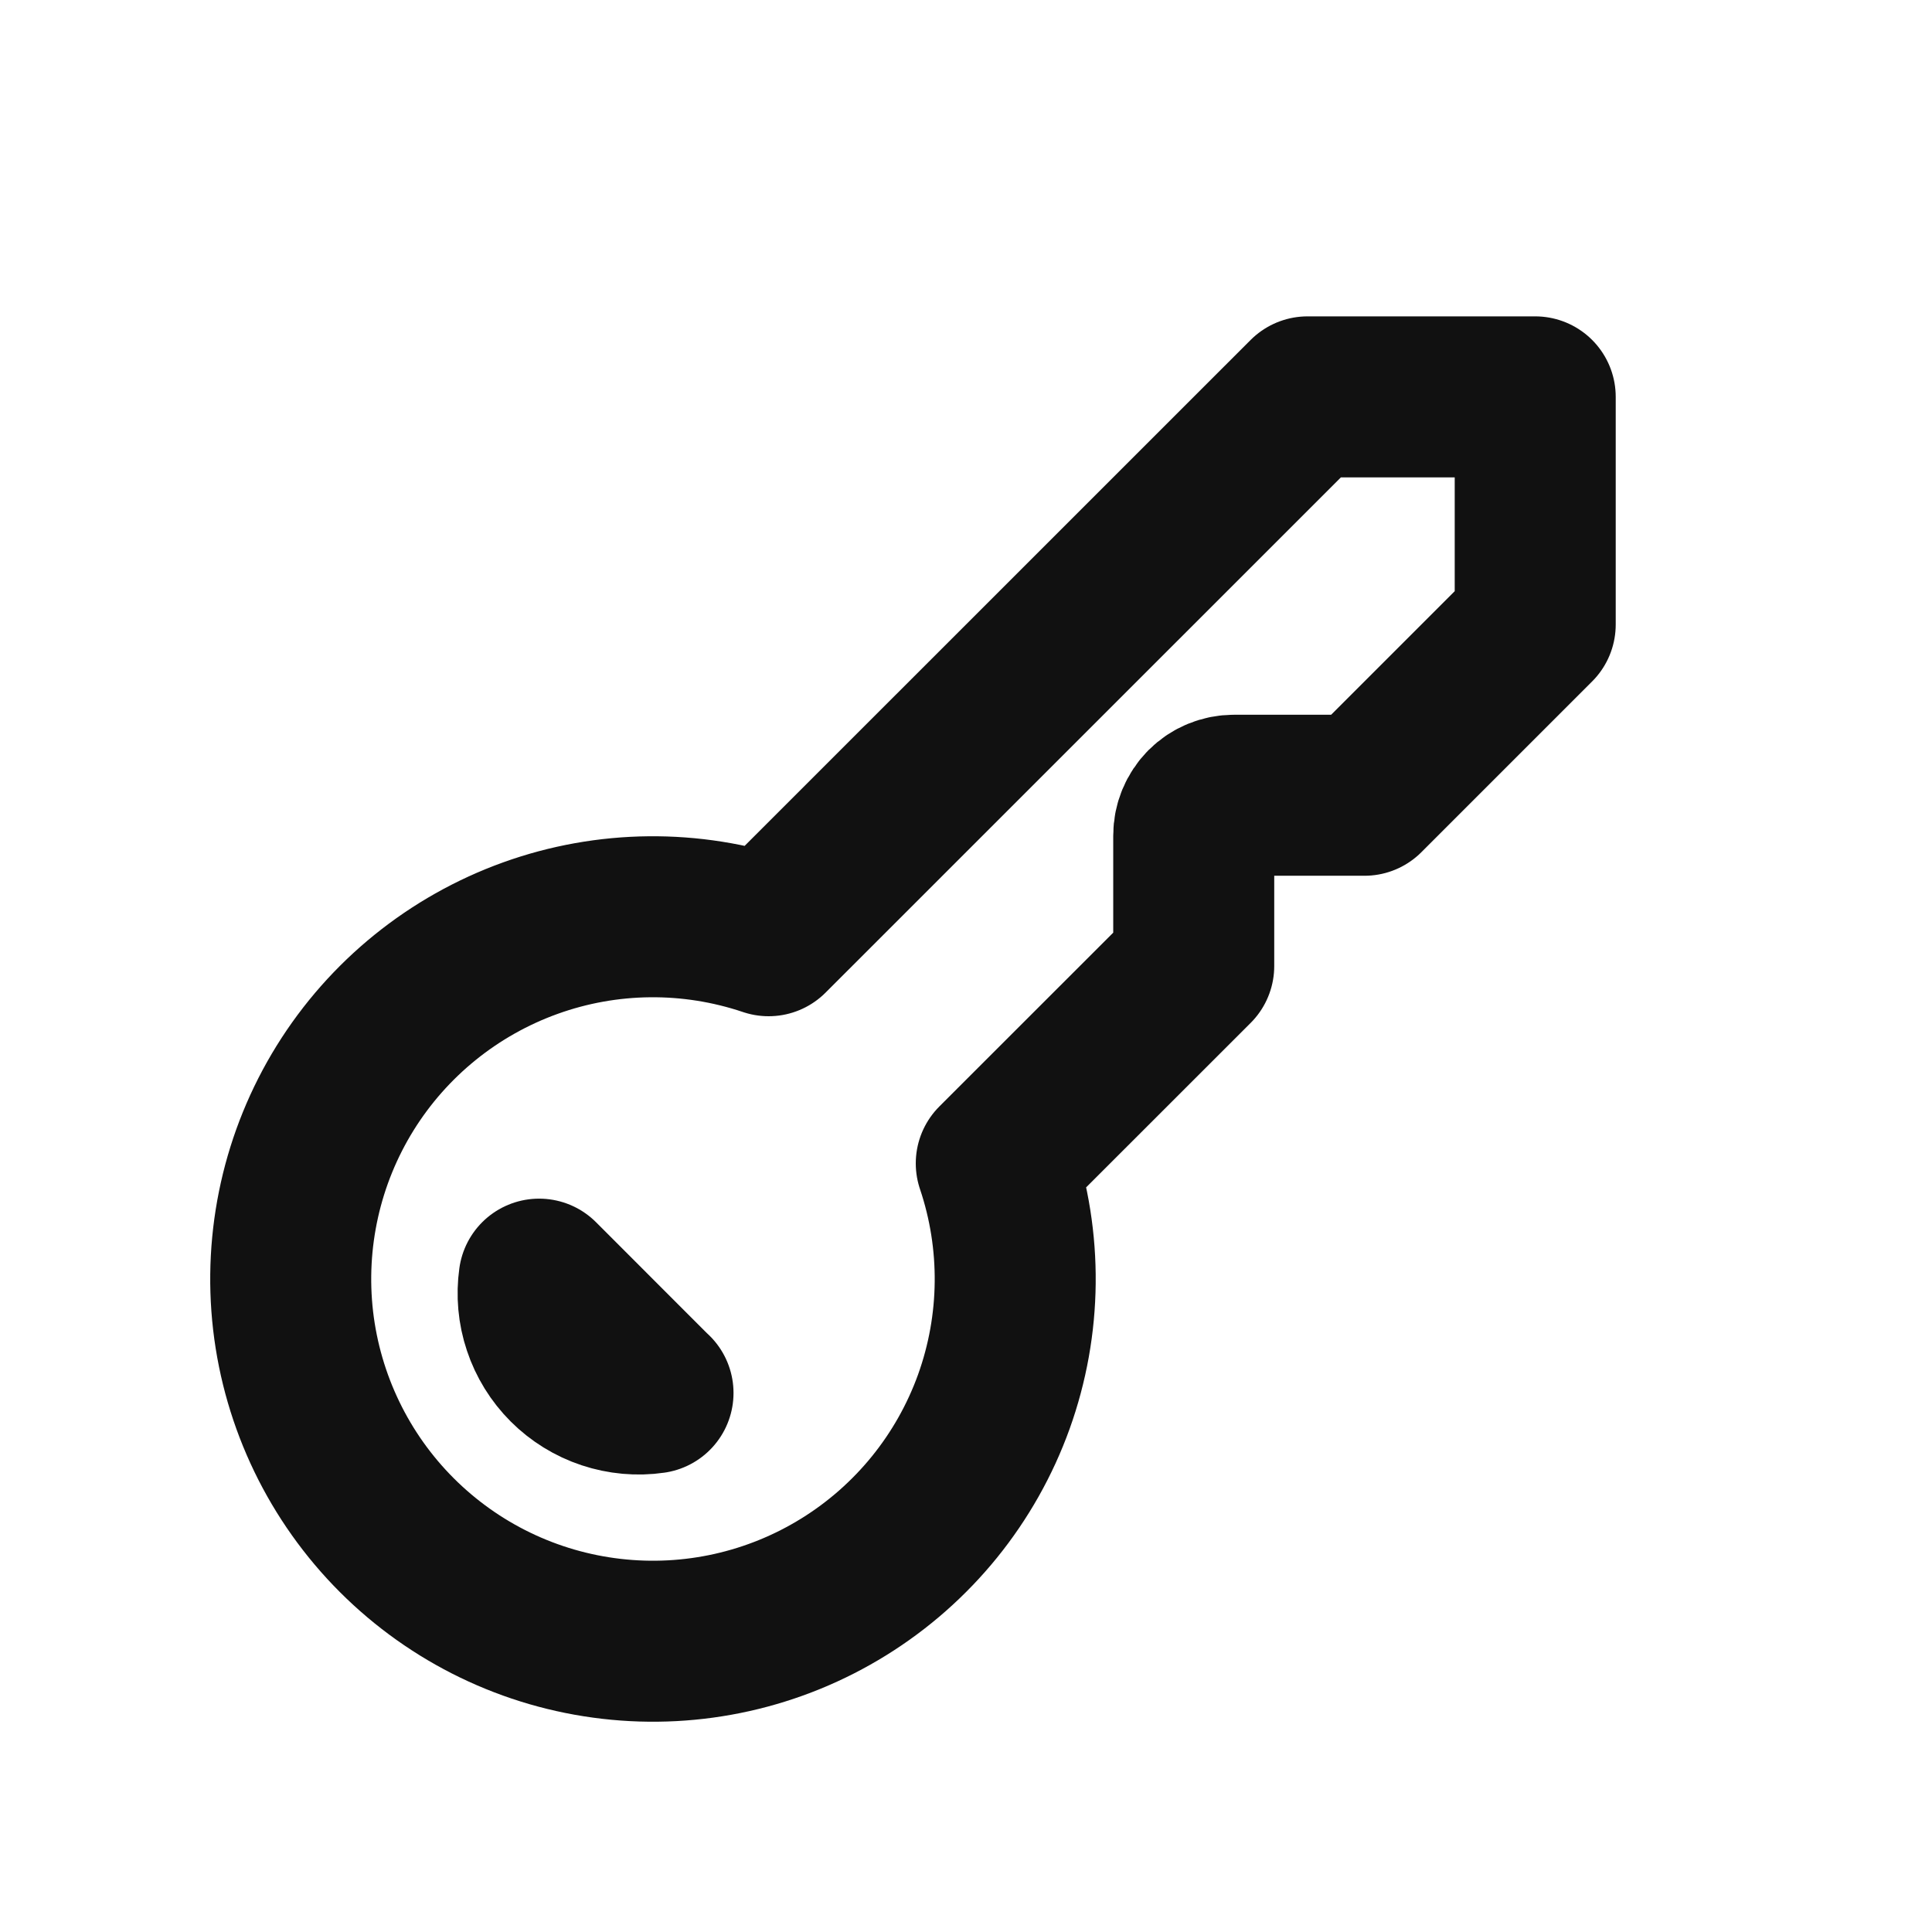 <svg width="24" height="24" viewBox="0 0 24 24" fill="none" xmlns="http://www.w3.org/2000/svg">
<path d="M16.243 4.93H19.071V7.758L16.95 9.879H15.329C15.196 9.879 15.069 9.931 14.975 10.025C14.882 10.119 14.829 10.246 14.829 10.379V12L12.376 14.452C12.7 15.414 12.689 16.457 12.346 17.412C12.002 18.367 11.346 19.177 10.483 19.712C9.621 20.247 8.603 20.475 7.594 20.358C6.586 20.242 5.647 19.788 4.929 19.07C4.212 18.353 3.758 17.413 3.641 16.405C3.525 15.397 3.752 14.379 4.287 13.516C4.822 12.654 5.633 11.998 6.588 11.654C7.543 11.31 8.586 11.3 9.548 11.624L16.243 4.93Z" stroke="#111111" stroke-width="2" stroke-linecap="round" stroke-linejoin="round"/>
<path d="M8.11 17.304L6.697 15.89C6.67 16.082 6.687 16.278 6.749 16.462C6.81 16.646 6.914 16.814 7.051 16.951C7.188 17.088 7.356 17.192 7.54 17.253C7.724 17.314 7.92 17.332 8.112 17.304H8.11Z" stroke="#111111" stroke-width="2" stroke-linecap="round" stroke-linejoin="round"/>
</svg>
